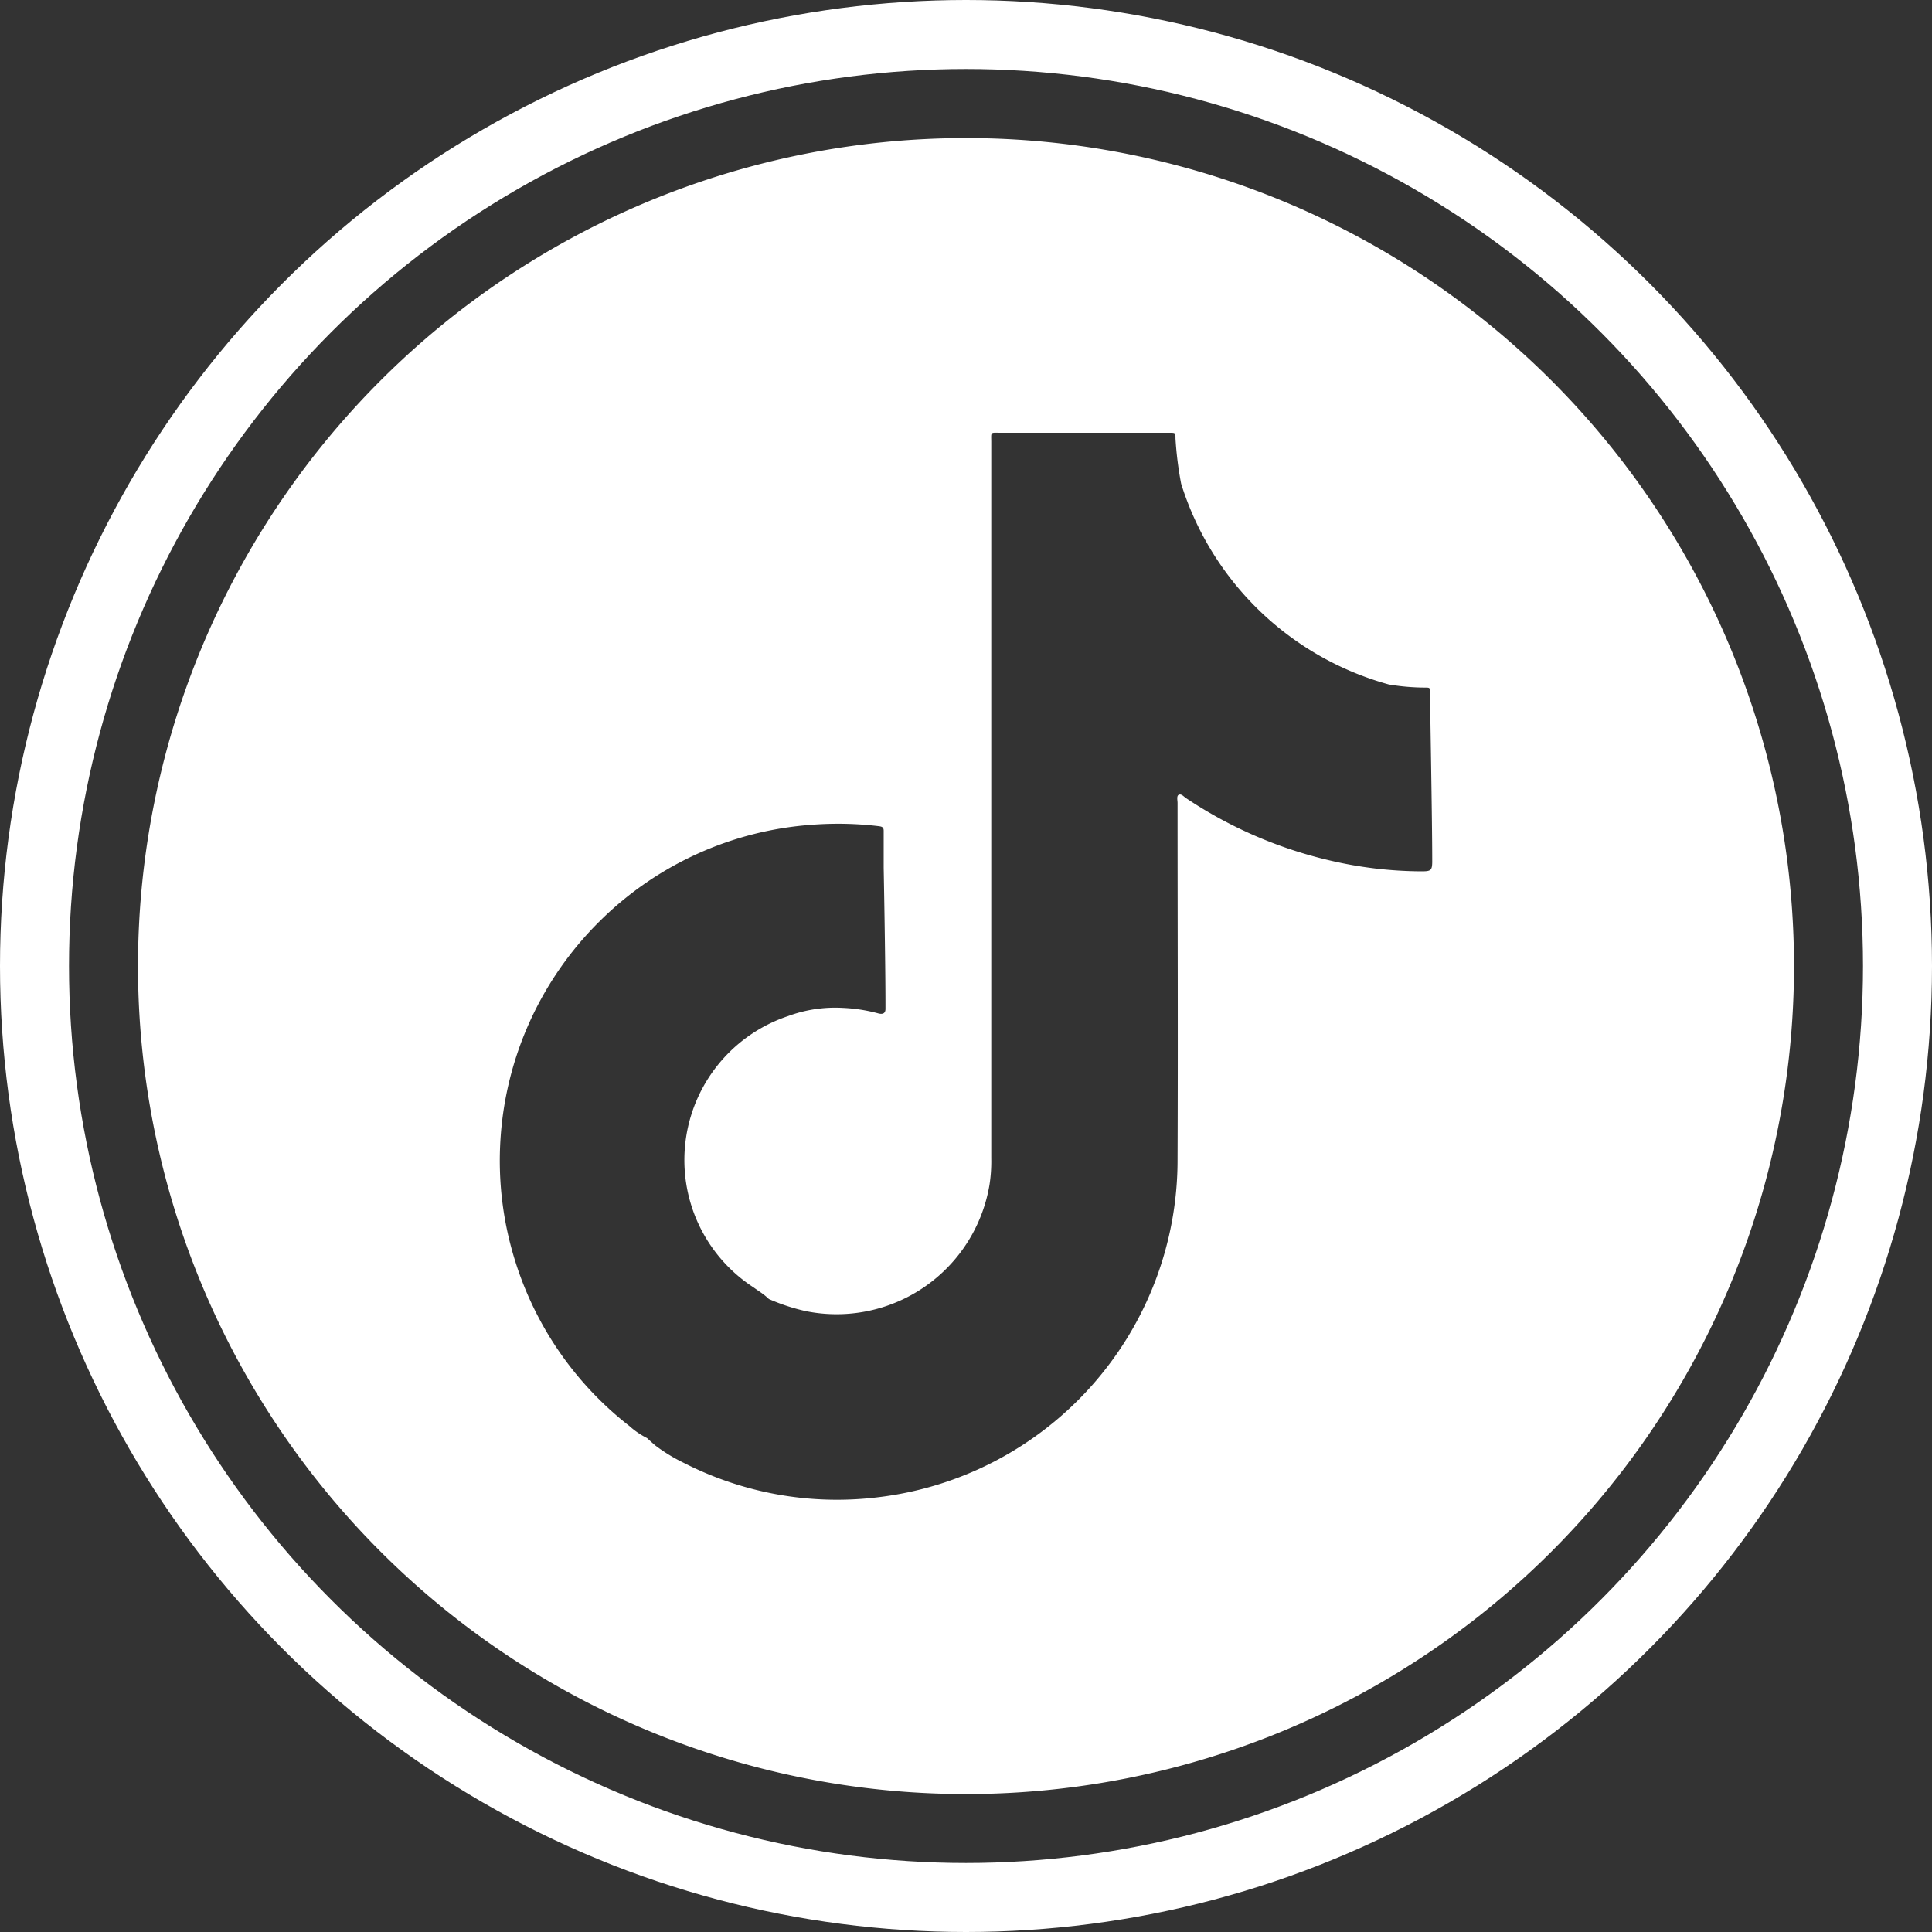 <svg xmlns="http://www.w3.org/2000/svg" xmlns:xlink="http://www.w3.org/1999/xlink" width="28" height="28" viewBox="0 0 28 28">
  <rect x="0" y="0" width="28" height="28" fill="#333333" stroke="none"/>
  <defs>
    <clipPath id="clip-path">
      <rect id="Rectangle_2235" data-name="Rectangle 2235" width="24" height="24" fill="none"/>
    </clipPath>
  </defs>
  <g id="Group_5205" data-name="Group 5205" transform="translate(-515 -2393)">
    <g id="Group_4673" data-name="Group 4673" transform="translate(517 2395.001)">
      <g id="Group_4673-2" data-name="Group 4673" transform="translate(0 0)" clip-path="url(#clip-path)">
        <path id="Path_4131" data-name="Path 4131" d="M18.757,10.48c0,.139-.021.147-.163.147a5.912,5.912,0,0,1-1.323-.158,6.329,6.329,0,0,1-2.078-.9c-.034-.021-.067-.067-.106-.053s-.021.081-.021.12c0,1.722.007,3.442,0,5.164A4.922,4.922,0,0,1,10.71,19.7a4.878,4.878,0,0,1-2.8-.5A2.467,2.467,0,0,1,7.5,18.95c-.041-.035-.081-.07-.122-.109a1.142,1.142,0,0,1-.254-.173,4.865,4.865,0,0,1-1.654-2.381A4.86,4.86,0,0,1,5.254,14.5,4.876,4.876,0,0,1,6.7,11.341,4.854,4.854,0,0,1,9.771,9.952a4.948,4.948,0,0,1,.967.021c.044.006.069.015.069.066,0,.179,0,.358,0,.537,0,0,.026,1.357.026,1.979,0,.022,0,.043,0,.066,0,.062-.037.082-.1.066a2.366,2.366,0,0,0-.518-.081,1.972,1.972,0,0,0-.794.119,2.2,2.2,0,0,0-.5,3.932c.06.044.123.082.182.132l.041.037A2.911,2.911,0,0,0,9.673,17a2.247,2.247,0,0,0,2.668-1.833,2.229,2.229,0,0,0,.025-.383V4.412c0-.161-.021-.141.139-.141h2.447c.082,0,.084,0,.084.085a5.12,5.12,0,0,0,.082.653,4.368,4.368,0,0,0,3.01,2.91,3.259,3.259,0,0,0,.522.045c.073,0,.075,0,.075.072,0,.163.032,1.833.032,2.445M24,12A12,12,0,1,0,12,24,12,12,0,0,0,24,12" transform="translate(0 0)" fill="#fff"/>
      </g>
    </g>
    <g id="Ellipse_99" data-name="Ellipse 99" transform="translate(515 2393)" fill="none" stroke="#fff" stroke-width="1">
      <circle cx="14" cy="14" r="14" stroke="none"/>
      <circle cx="14" cy="14" r="13.5" fill="none"/>
    </g>
  </g>
</svg>
